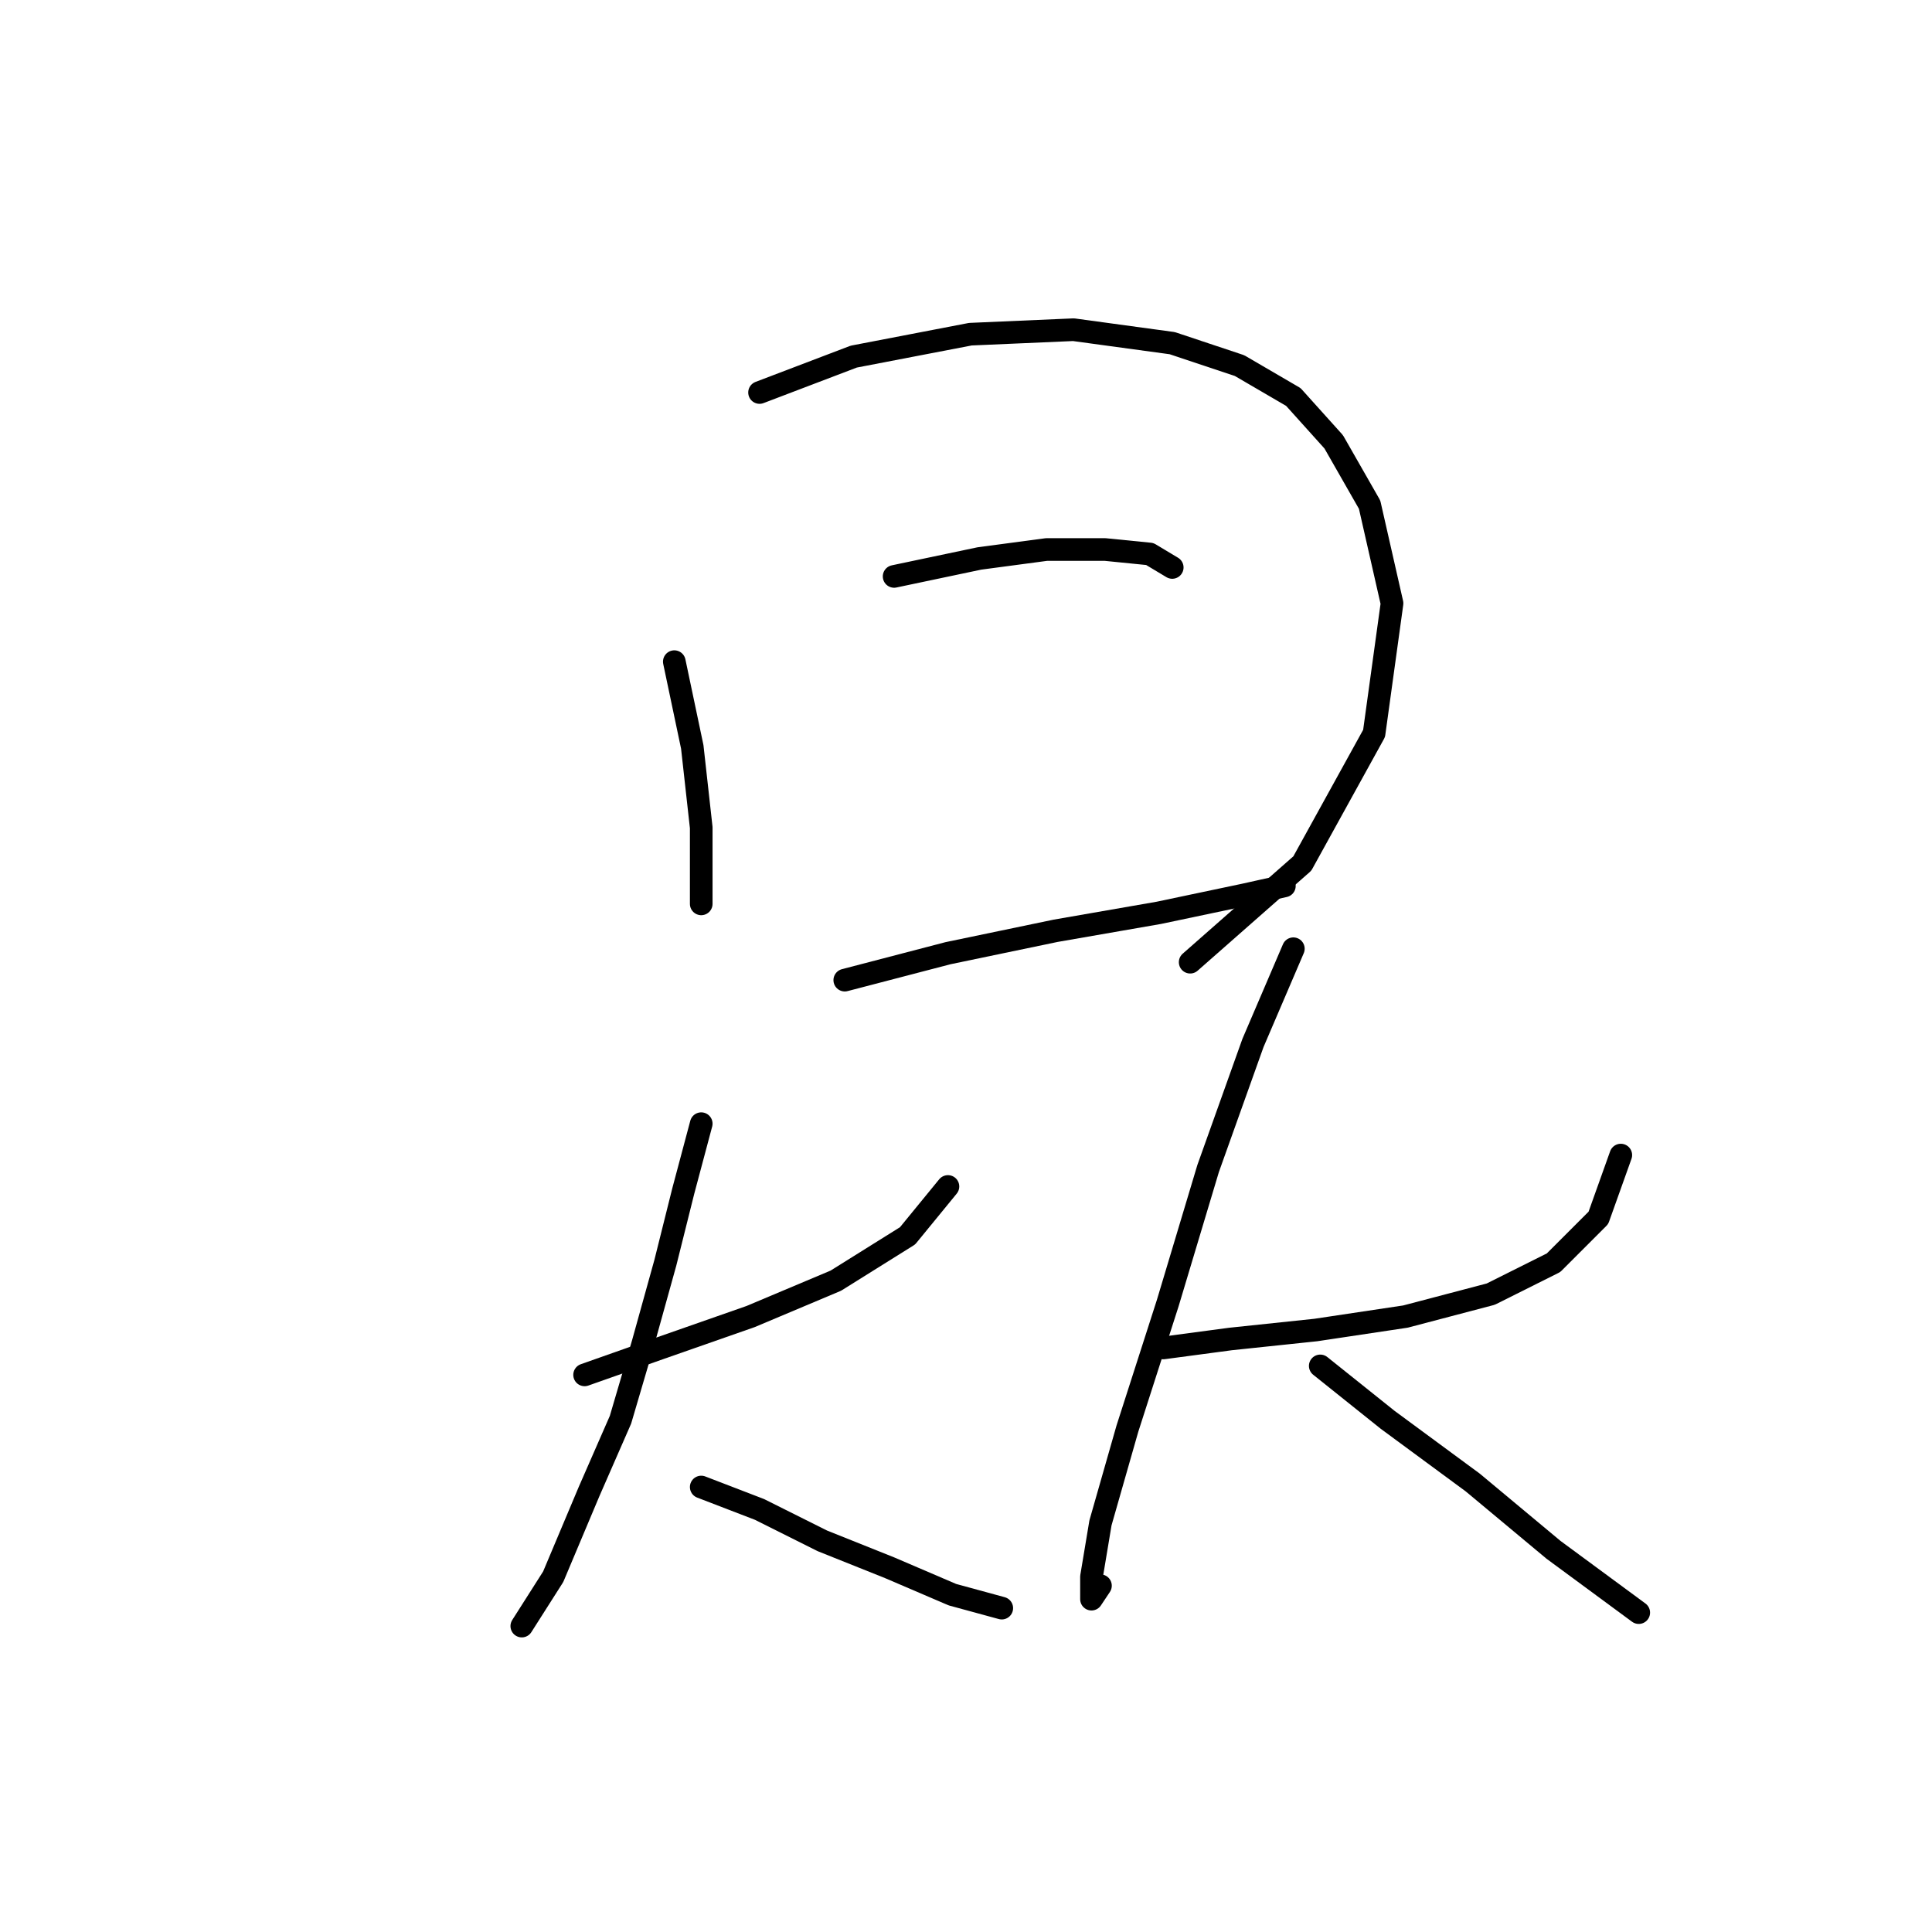 <?xml version="1.0" standalone="no"?>
    <svg width="256" height="256" xmlns="http://www.w3.org/2000/svg" version="1.1">
    <polyline stroke="black" stroke-width="3" stroke-linecap="round" fill="transparent" stroke-linejoin="round" points="89.35 87.672 91.728 98.965 92.917 109.664 92.917 116.796 92.917 119.768 92.917 117.391 92.917 117.391 " />
        <polyline stroke="black" stroke-width="3" stroke-linecap="round" fill="transparent" stroke-linejoin="round" points="100.644 52.009 113.126 47.254 128.579 44.282 142.25 43.687 155.327 45.471 164.242 48.443 171.375 52.603 176.724 58.547 181.479 66.868 184.451 79.945 182.074 97.182 172.564 114.419 157.704 127.495 157.704 127.495 " />
        <polyline stroke="black" stroke-width="3" stroke-linecap="round" fill="transparent" stroke-linejoin="round" points="118.475 76.378 129.768 74.001 138.684 72.812 146.411 72.812 152.355 73.407 155.327 75.19 155.327 75.19 " />
        <polyline stroke="black" stroke-width="3" stroke-linecap="round" fill="transparent" stroke-linejoin="round" points="111.937 129.873 125.608 126.306 139.873 123.335 153.543 120.957 164.837 118.579 170.186 117.391 170.186 117.391 " />
        <polyline stroke="black" stroke-width="3" stroke-linecap="round" fill="transparent" stroke-linejoin="round" points="77.463 182.178 87.567 178.612 99.455 174.451 110.748 169.696 120.258 163.752 125.608 157.214 125.608 157.214 " />
        <polyline stroke="black" stroke-width="3" stroke-linecap="round" fill="transparent" stroke-linejoin="round" points="92.917 148.893 90.539 157.809 88.162 167.319 85.19 178.018 82.218 188.122 78.057 197.632 73.302 208.925 69.141 215.464 69.141 215.464 " />
        <polyline stroke="black" stroke-width="3" stroke-linecap="round" fill="transparent" stroke-linejoin="round" points="92.917 197.038 100.644 200.01 108.965 204.17 117.881 207.737 126.202 211.303 132.74 213.086 132.74 213.086 " />
        <polyline stroke="black" stroke-width="3" stroke-linecap="round" fill="transparent" stroke-linejoin="round" points="154.138 178.612 163.054 177.423 174.347 176.234 186.234 174.451 197.528 171.479 205.849 167.319 211.793 161.375 214.765 153.054 214.765 153.054 " />
        <polyline stroke="black" stroke-width="3" stroke-linecap="round" fill="transparent" stroke-linejoin="round" points="171.375 125.712 166.026 138.194 160.082 154.837 154.732 172.668 149.383 189.311 145.817 201.793 144.628 208.925 144.628 211.897 145.817 210.114 145.817 210.114 " />
        <polyline stroke="black" stroke-width="3" stroke-linecap="round" fill="transparent" stroke-linejoin="round" points="174.941 180.989 183.857 188.122 195.15 196.443 205.849 205.359 217.142 213.68 217.142 213.68 " />
        </svg>